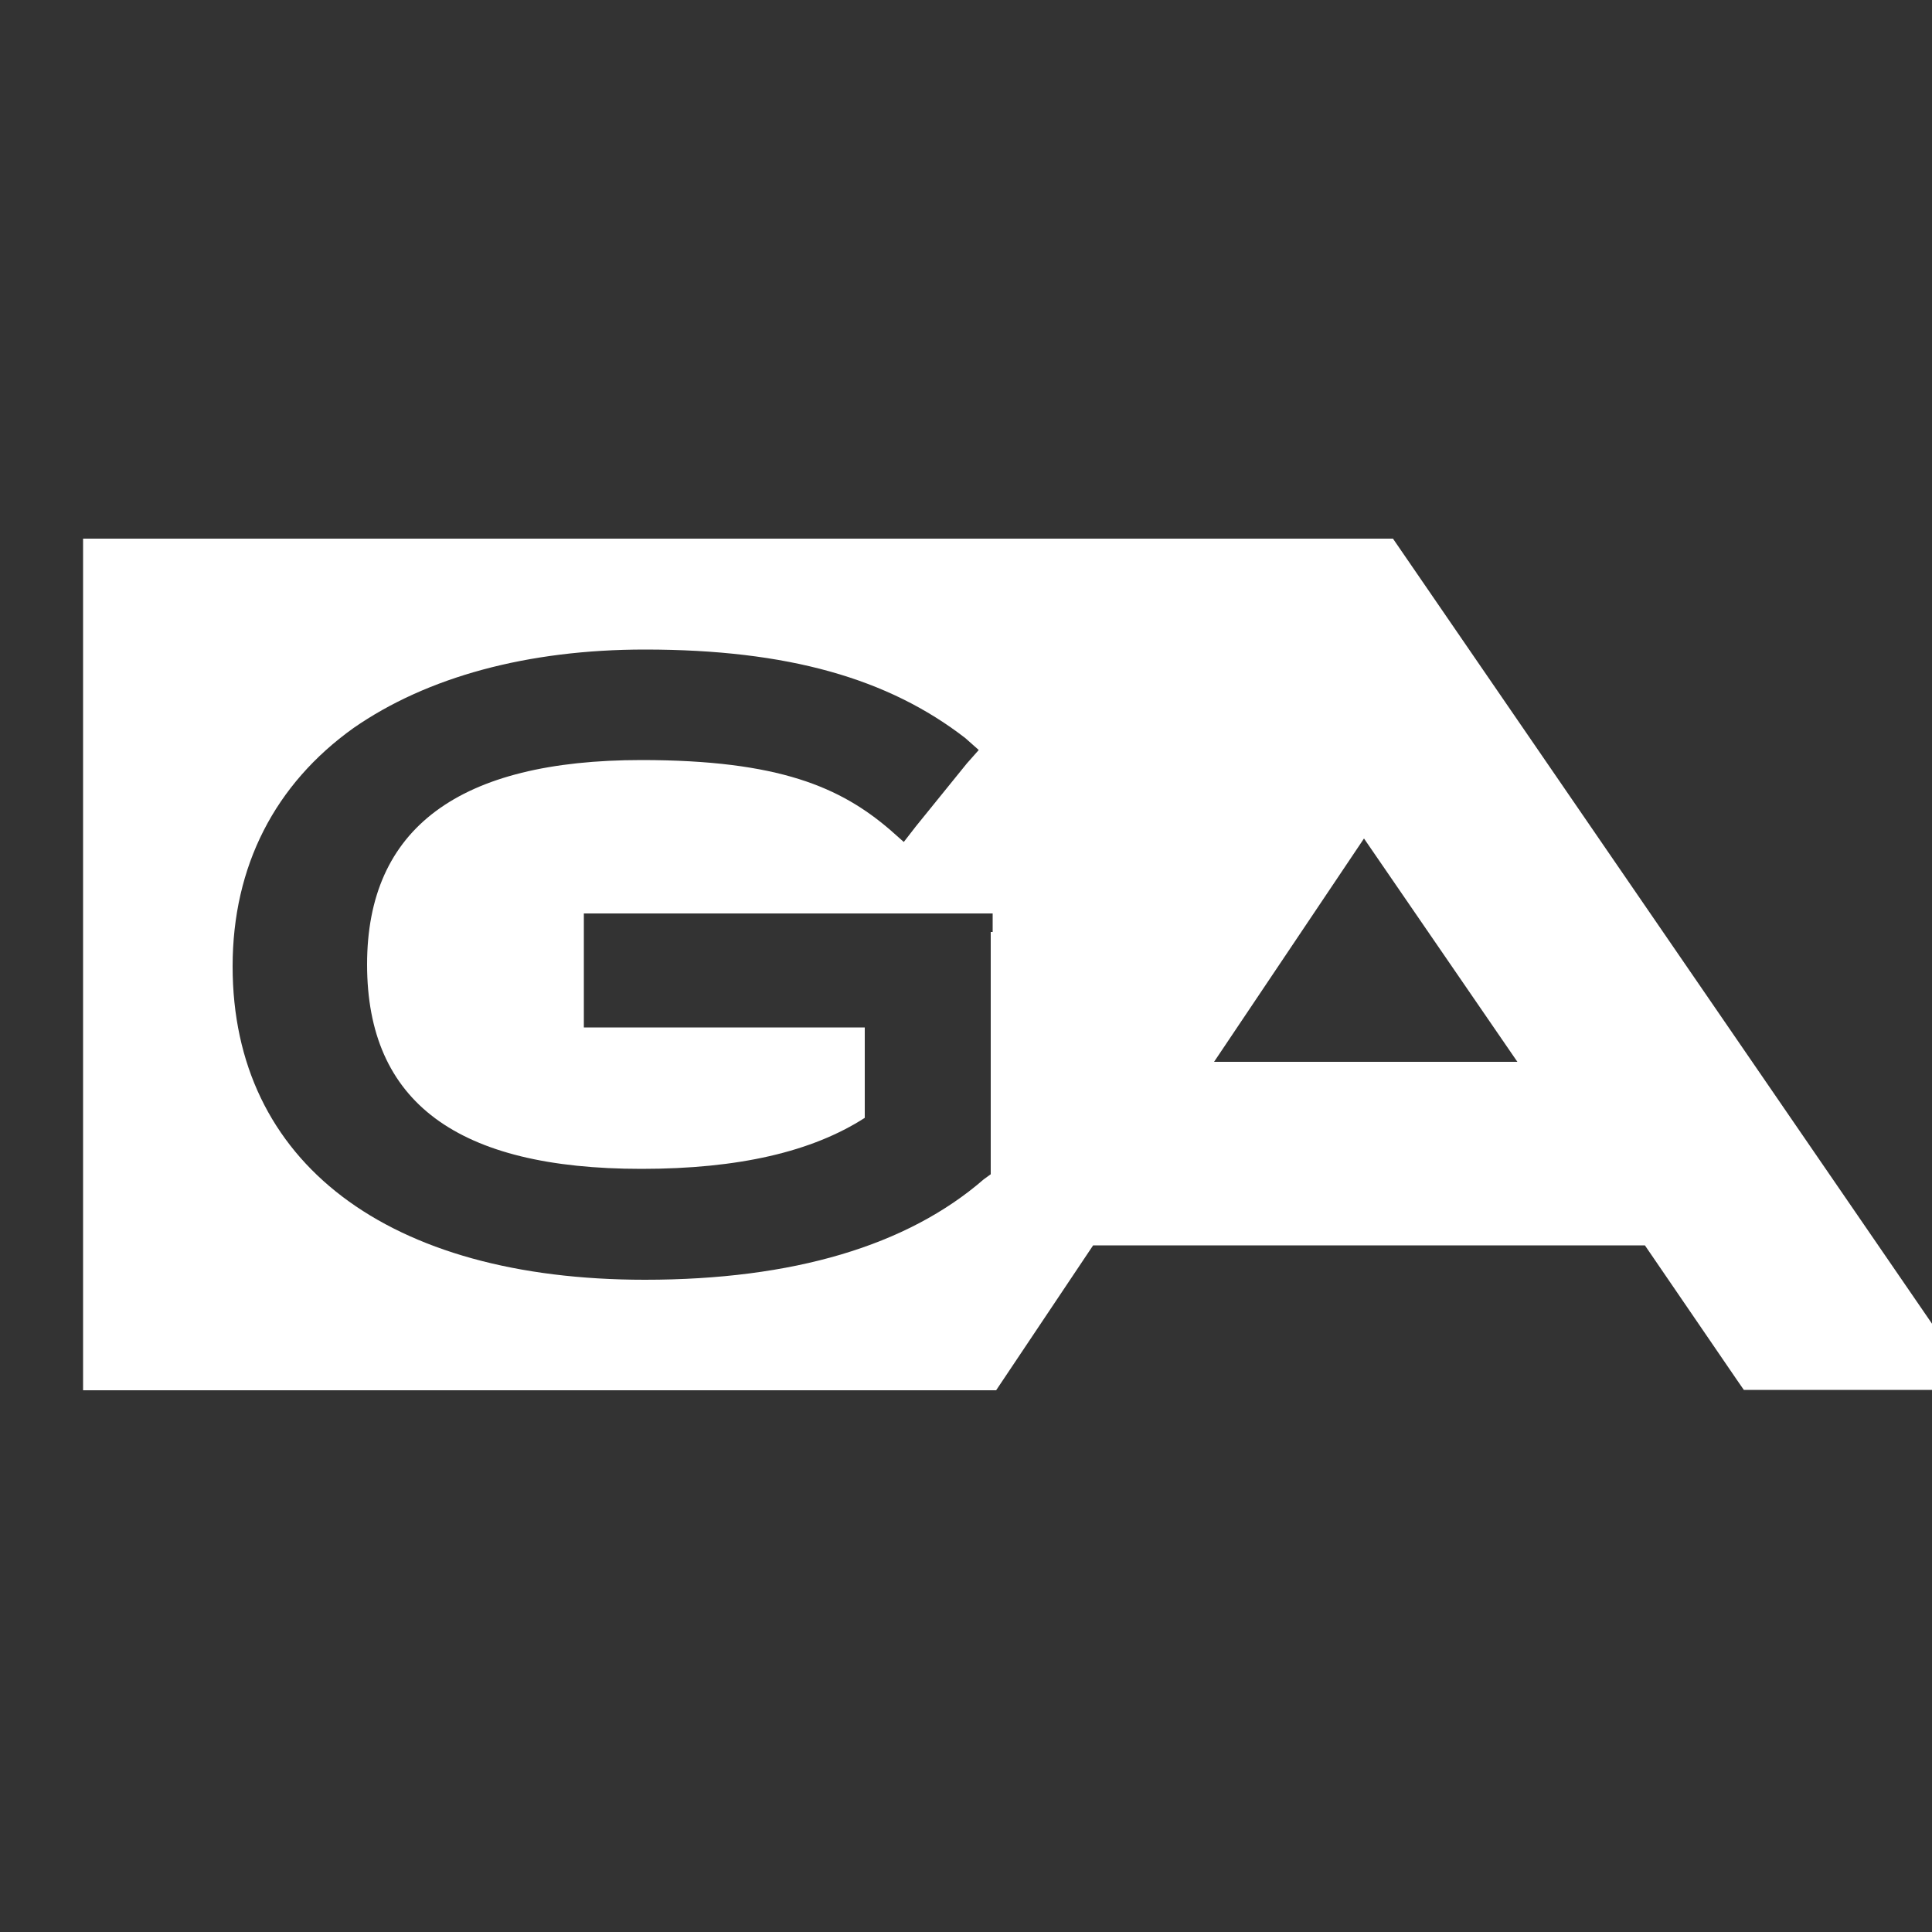 <?xml version="1.0" encoding="UTF-8"?> <!-- Generator: Adobe Illustrator 24.3.0, SVG Export Plug-In . SVG Version: 6.00 Build 0) --> <svg xmlns="http://www.w3.org/2000/svg" xmlns:xlink="http://www.w3.org/1999/xlink" version="1.1" id="Layer_1" x="0px" y="0px" viewBox="0 0 500 500" style="enable-background:new 0 0 500 500;" xml:space="preserve"><rect x="0" y="0" width="500" height="500" fill="#333333" stroke="none"/> <path style="fill:#FFFFFF;" d="M360.5,139.4h-339v220.4h236.3l25.1-37.5h142.8l23.8,34.8l1.8,2.6h60.4l-6.6-9.7L360.5,139.4z M256.4,241.3v62.6l-1.8,1.3c-19.8,17.2-49.4,26-87.7,26c-66.6,0-106.7-30.4-106.7-81.1c0-26,11-47.2,31.3-61.7 c19-13.2,45-20.3,75.4-20.3c37,0,63,7.5,82.9,22.9l3.5,3.1l-3.1,3.5L237,213.9l-3.1,4l-3.5-3.1c-12.8-11-28.7-18.1-64.4-18.1 c-47.2,0-71,17.6-71,52.9c0,35.7,23.4,52.9,71,52.9c25.1,0,44.1-4.4,57.8-13.2v-23.4h-72.7v-29.5h105.8v4.8H256.4z M314.2,274.8 L353,217l39.7,57.8H314.2z"></path> </svg> 